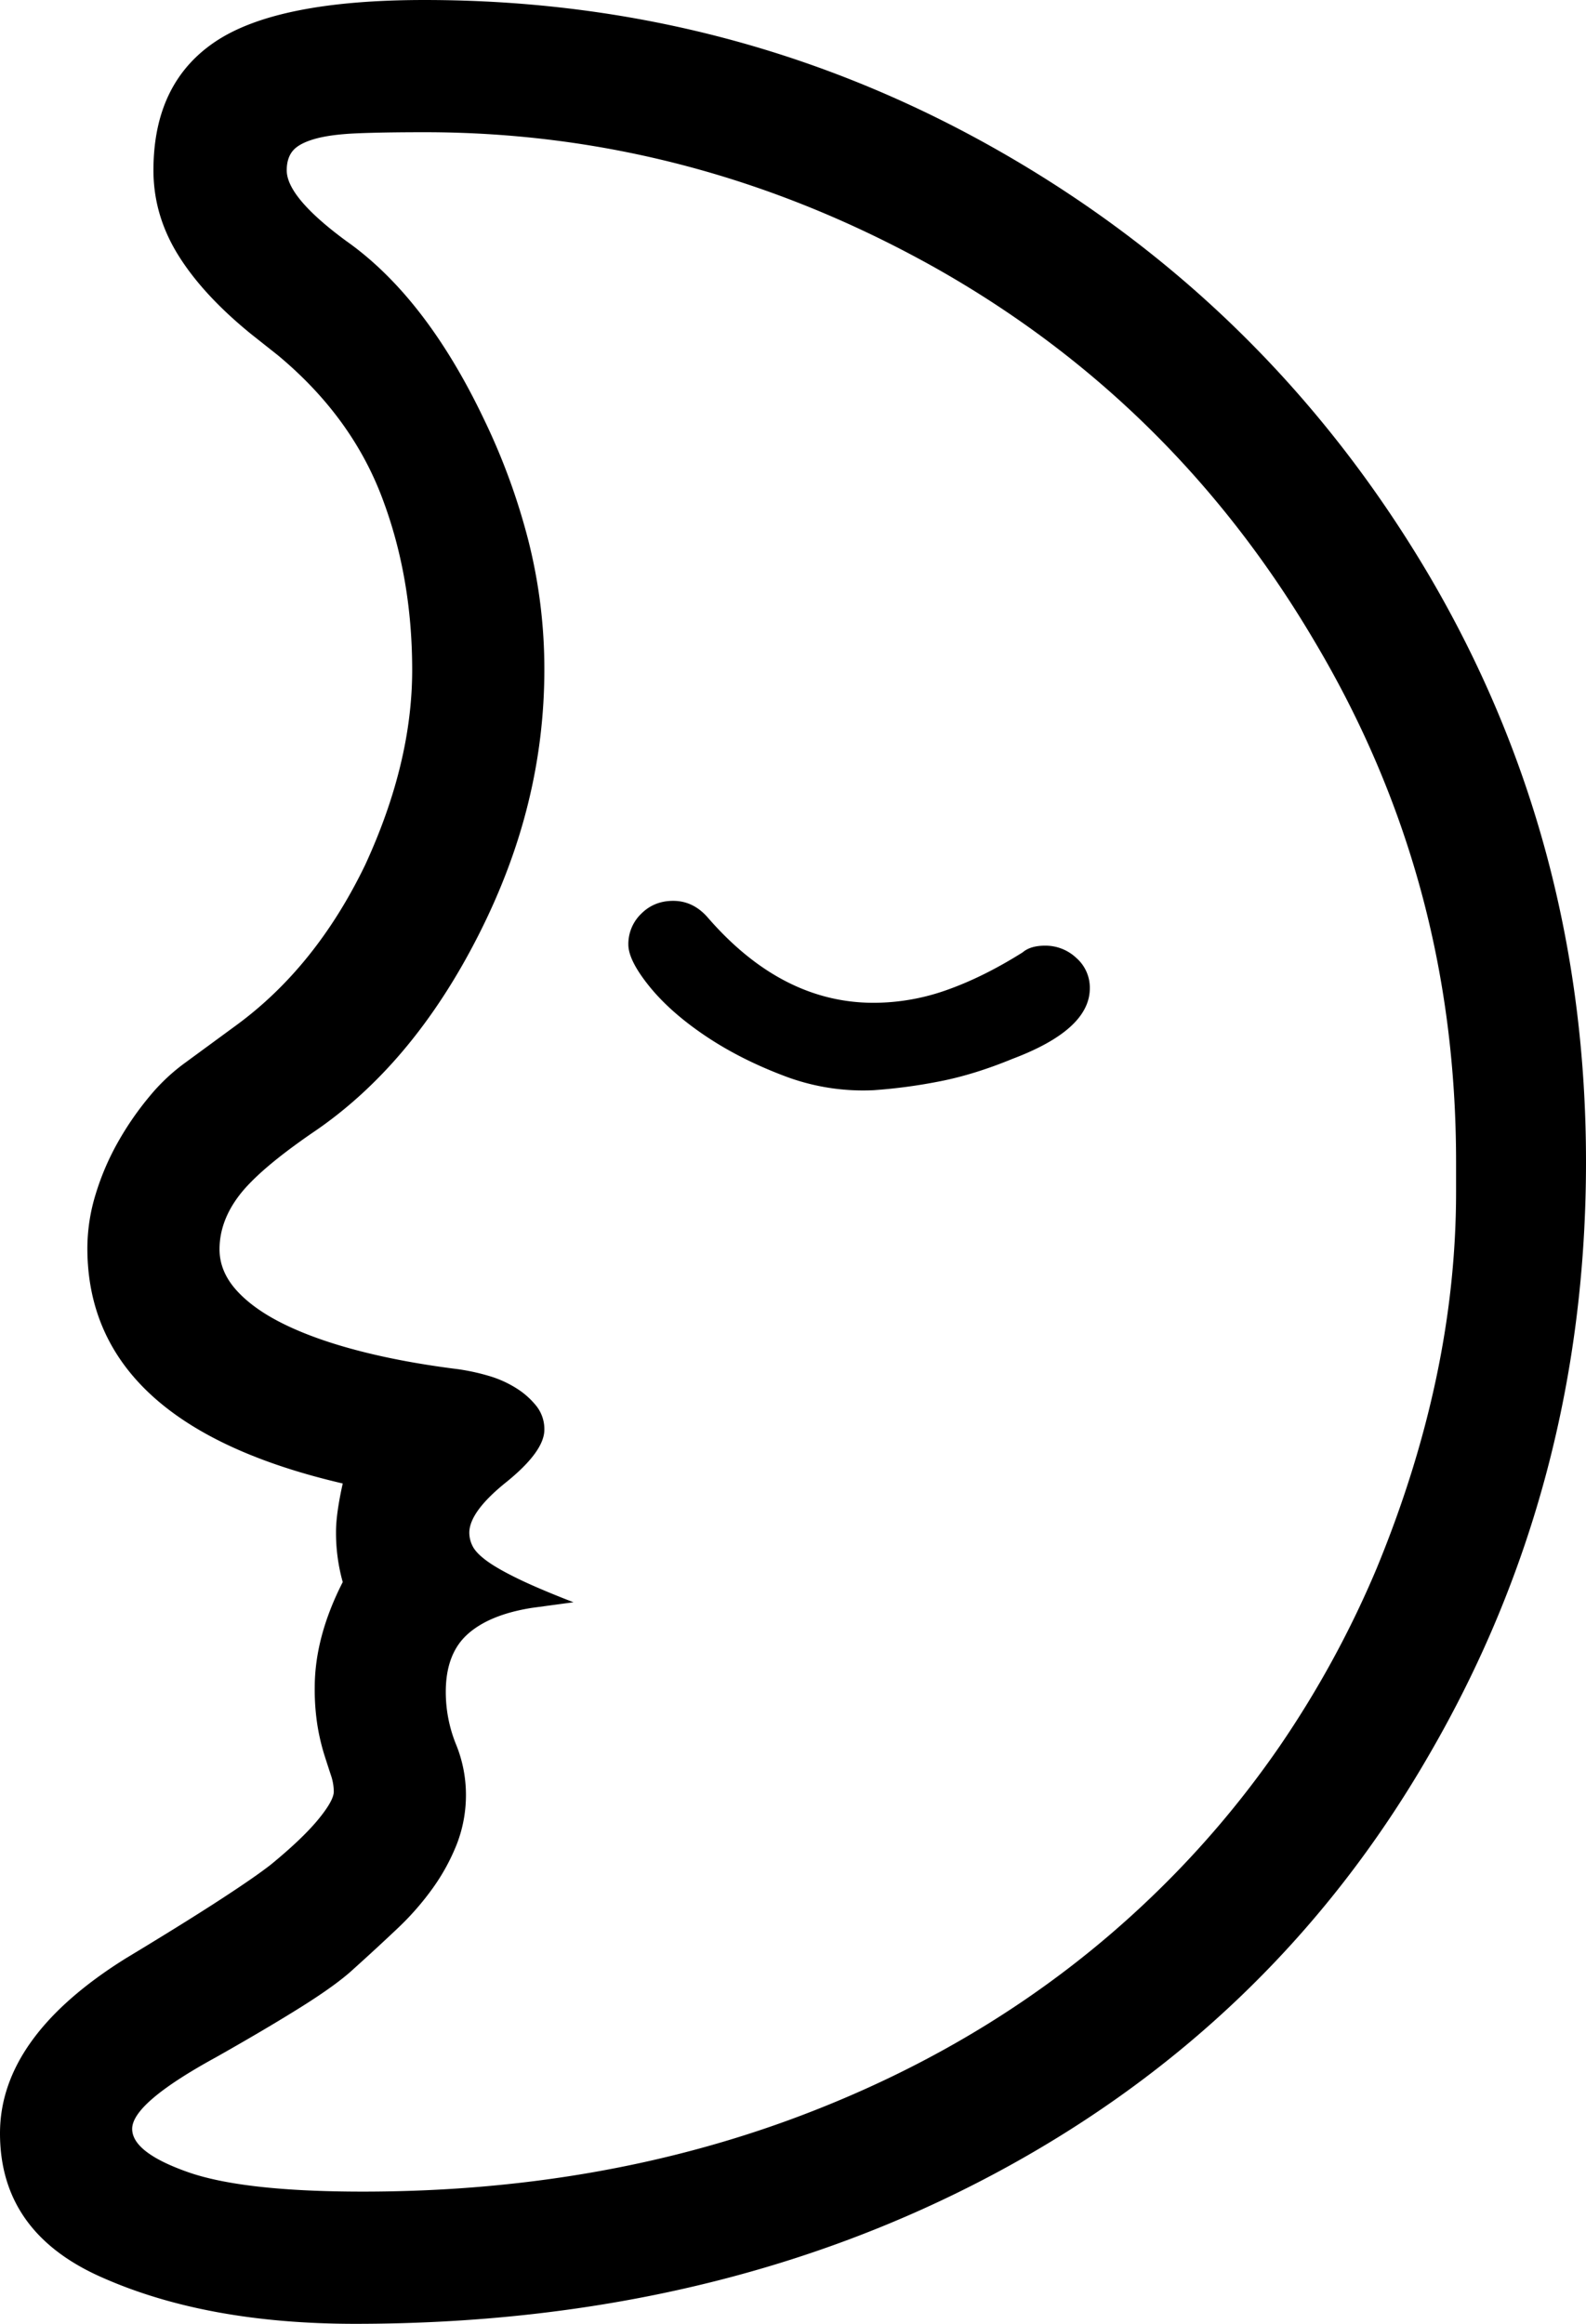 <svg viewBox="0 0 1416 2074" xmlns="http://www.w3.org/2000/svg"><path d="m933 844a40.14 40.14 0 0 1 28 11 35.2 35.2 0 0 1 12 27q0 37-69 63-34 14-64.5 20a478.43 478.43 0 0 1 -59.5 8 197.49 197.49 0 0 1 -80.5-13q-39.5-15-70.5-36t-49.5-44q-18.5-23-18.5-37a37.51 37.51 0 0 1 11.5-27.5q11.5-11.5 28.5-11.5 18 0 31 15 66 76 148 76a195.08 195.08 0 0 0 65.5-11.5q32.5-11.5 67.5-33.5 7-6 20-6zm367 220v-27q0-127-31.5-242.5t-94.5-221.5q-126-214-339-334-216-121-456-121-37 0-60.5 1t-37.5 5q-14 4-19.5 10.5t-5.5 17.5q0 24 53 63 71 50 123 159a577.93 577.93 0 0 1 40 109.5 466.5 466.5 0 0 1 14 114.5 496.69 496.69 0 0 1 -14.5 119q-14.5 59-44.5 118-59 116-148 176-48 33-65.5 56t-17.5 48q0 20 15.5 37t43.5 30.5q28 13.5 67 23.5t87 16a191.69 191.69 0 0 1 27.5 6 96.27 96.27 0 0 1 24.5 11 70.45 70.45 0 0 1 18 16 33.2 33.2 0 0 1 7 21q0 19-33 46-34 27-34 46a26.63 26.63 0 0 0 3 12q3 6 12.5 13t28 16q18.5 9 49.5 21l-37 5q-38 6-57.5 23.5t-19.5 51.5a124.11 124.11 0 0 0 9 46.5 119.16 119.16 0 0 1 9 44.5 121.43 121.43 0 0 1 -8 44.5 182.79 182.79 0 0 1 -21.5 39.5 248.77 248.77 0 0 1 -32 36.5q-18.5 17.5-38.5 35.5-15 14-46 33.5t-77 45.5q-75 41-75 64 0 21 49.5 38.5t156.5 17.5q212 0 391.5-68t310.5-193a867.9 867.9 0 0 0 116.5-136.5 895.79 895.79 0 0 0 86.5-158.5q71-172 71-336zm116-27q0 288-140 529-139 241-388 374-251 134-571 134-132 0-225-41-92-40-92-129 0-86 112-156 53-32 84.5-52.5t45.5-31.5q28-23 42-40t14-25a45.65 45.65 0 0 0 -2.5-14.5q-2.5-7.5-6-18.5a193.62 193.62 0 0 1 -6-25.5 205.79 205.79 0 0 1 -2.5-34.5q0-45 25-94a163.14 163.14 0 0 1 -6-45q0-16 6-43-228-53-228-210a165 165 0 0 1 7.5-48.5 230.6 230.6 0 0 1 20-46.5 272.07 272.07 0 0 1 28-40.5 172.84 172.84 0 0 1 32.5-30.5l45-33q71-52 115-143 42-91 42-174 0-84-27.5-155.5t-92.5-125.5l-24-19q-43-35-65-70.5t-22-75.5q0-78 55.5-115t186.5-37q279 0 517 137t379 375q141 239 141 525z"/></svg>